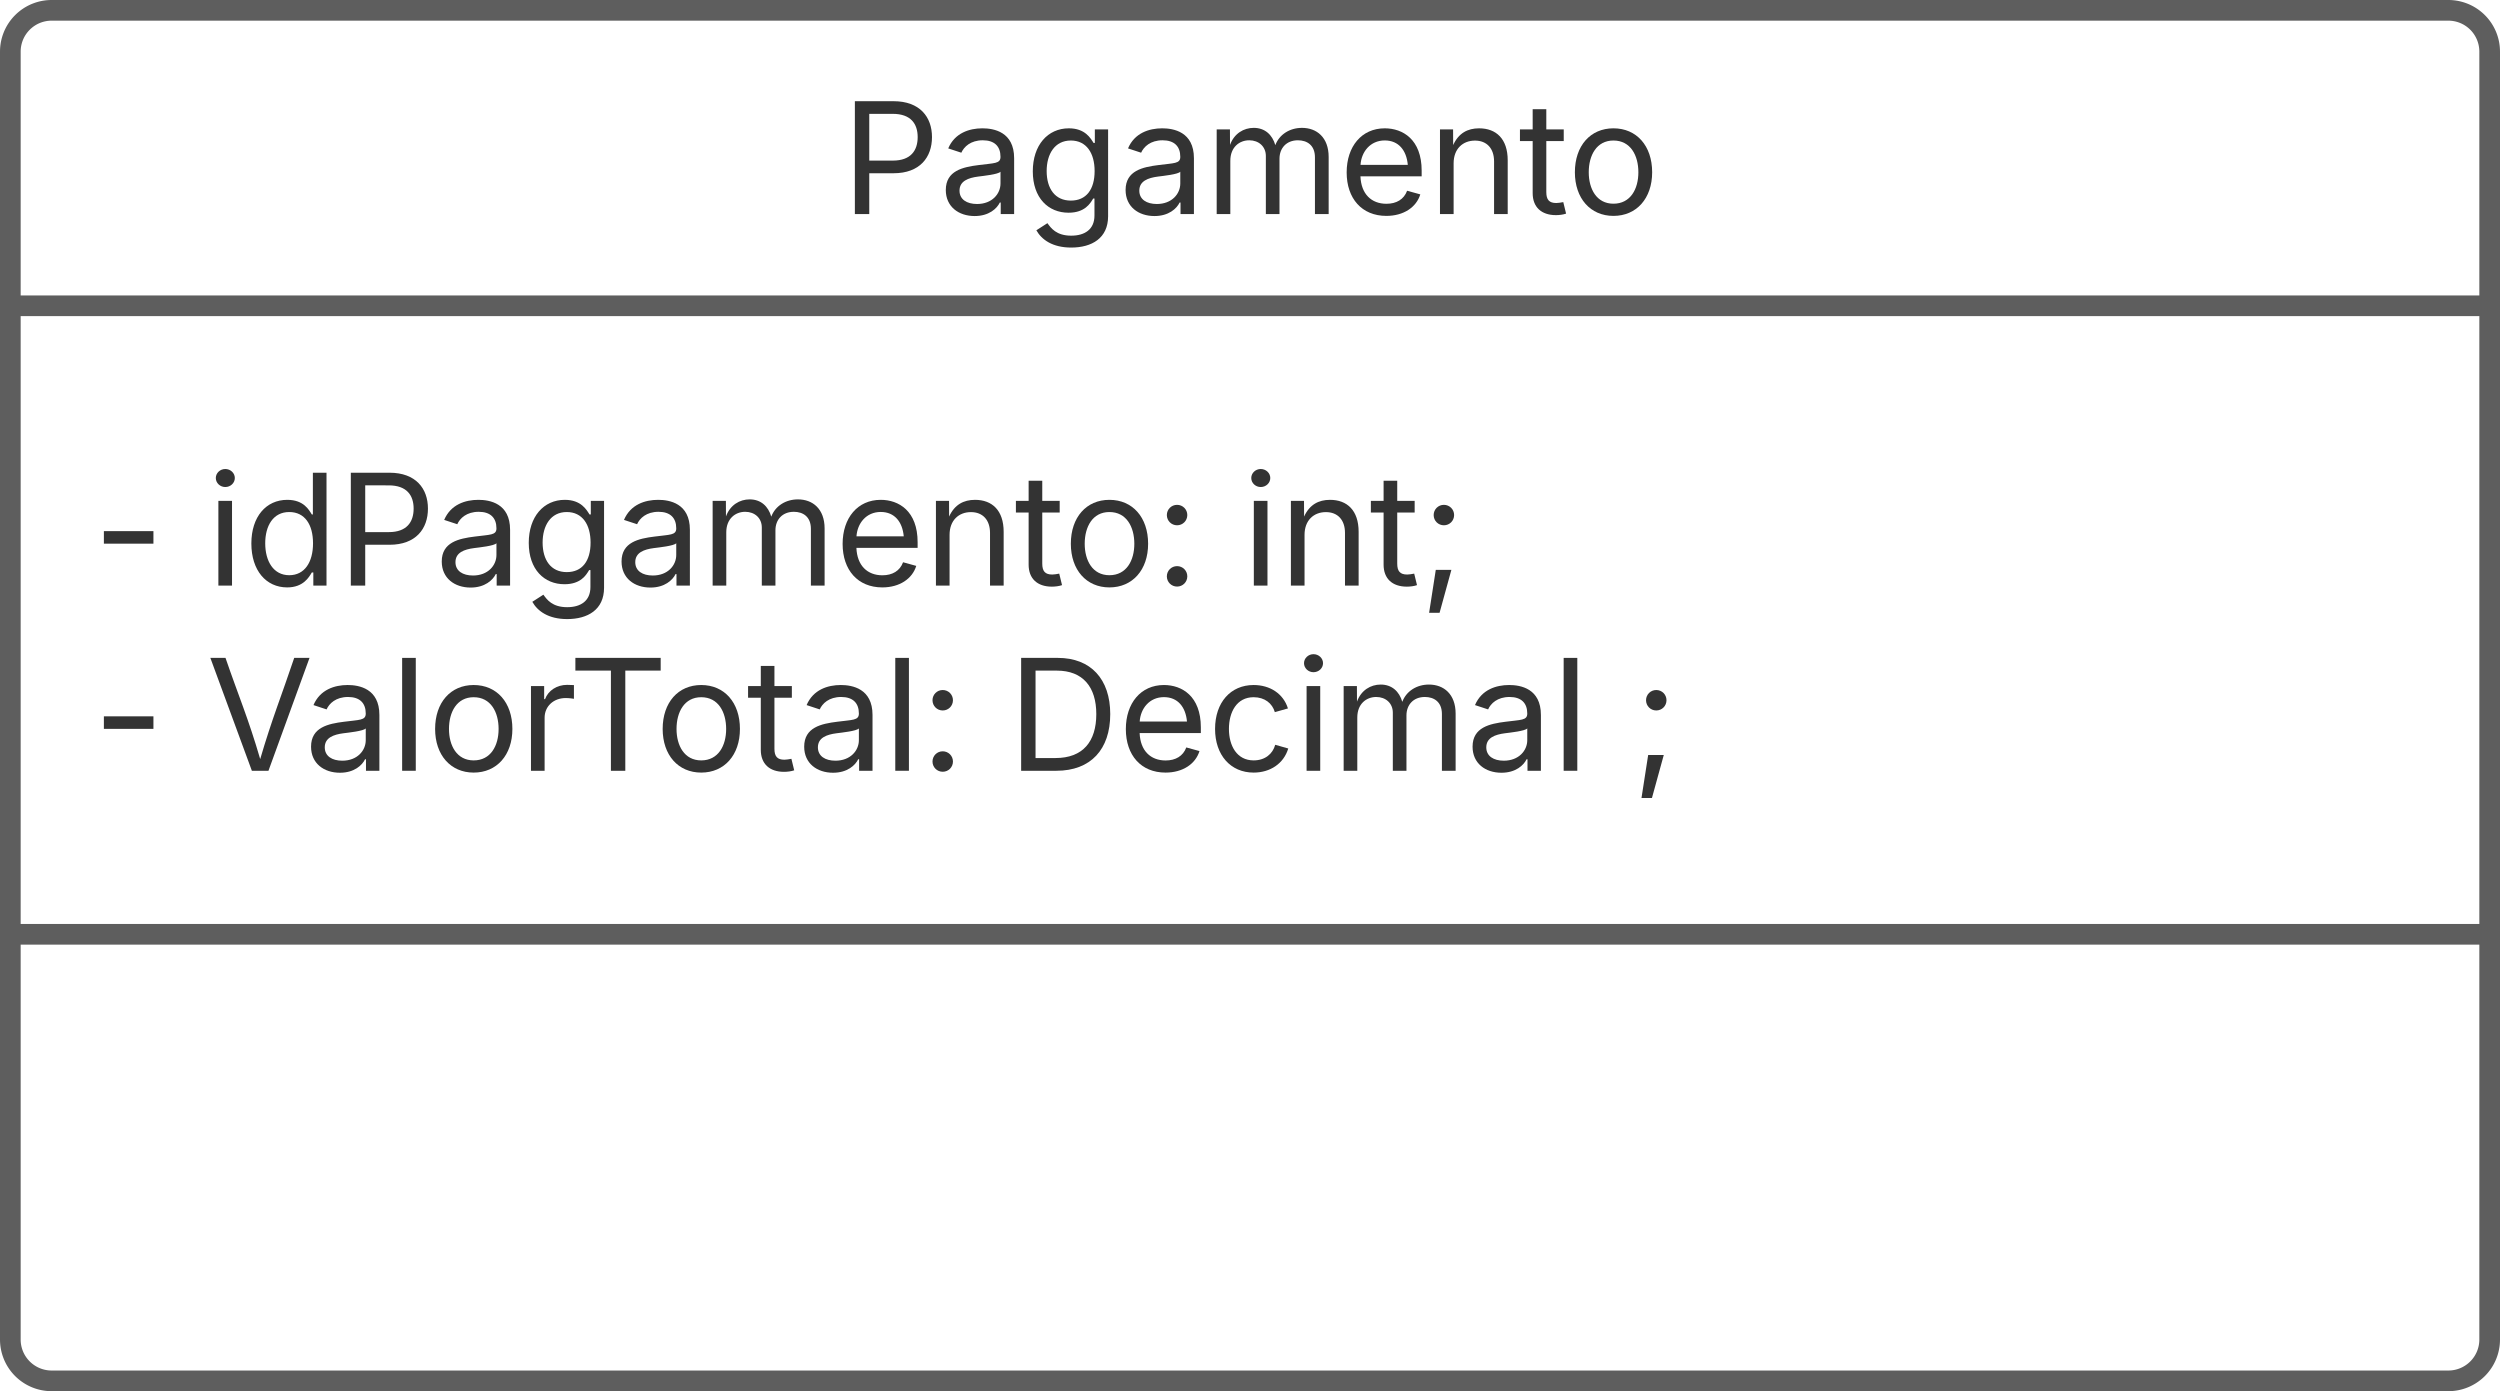 <svg xmlns="http://www.w3.org/2000/svg" xmlns:xlink="http://www.w3.org/1999/xlink" xmlns:lucid="lucid" width="363" height="202"><g transform="translate(-178.5 -2231)" lucid:page-tab-id="0_0"><path d="M-1500 500h5500v3500h-5500z" fill="#fff"/><path d="M180 2238.5a6 6 0 0 1 6-6h348a6 6 0 0 1 6 6v187a6 6 0 0 1-6 6H186a6 6 0 0 1-6-6z" stroke="#5e5e5e" stroke-width="3" fill="#fff"/><path d="M180 2275.4h360m-360 91.26h360" stroke="#5e5e5e" stroke-width="3" fill="none"/><use xlink:href="#a" transform="matrix(1,0,0,1,188,2240.5) translate(112.647 21.584)"/><use xlink:href="#b" transform="matrix(1,0,0,1,192,2283.388) translate(0 32.64)"/><use xlink:href="#c" transform="matrix(1,0,0,1,192,2283.388) translate(16.471 32.64)"/><use xlink:href="#d" transform="matrix(1,0,0,1,192,2283.388) translate(166.819 32.64)"/><use xlink:href="#b" transform="matrix(1,0,0,1,192,2283.388) translate(0 59.528)"/><use xlink:href="#e" transform="matrix(1,0,0,1,192,2283.388) translate(16.471 59.528)"/><use xlink:href="#f" transform="matrix(1,0,0,1,192,2283.388) translate(132.791 59.528)"/><use xlink:href="#g" transform="matrix(1,0,0,1,192,2283.388) translate(223.437 59.528)"/><defs><path fill="#333" d="M180 0v-1490h510c348 0 508 209 508 474 0 266-160 477-507 477H370V0H180zm190-706h312c236 0 327-133 327-310 0-176-91-307-329-307H370v617" id="h"/><path fill="#333" d="M471 26C259 26 90-98 90-318c0-256 228-303 435-329 202-27 287-16 287-108 0-139-79-219-234-219-161 0-248 86-283 164l-173-57c86-203 278-265 451-265 150 0 419 46 419 395V0H815v-152h-12C765-73 660 26 471 26zm31-159c199 0 310-134 310-271v-155c-30 35-226 55-295 64-131 17-246 59-246 186 0 116 97 176 231 176" id="i"/><path fill="#333" d="M611 442c-248 0-391-105-460-228l146-94c47 65 117 165 314 165 178 0 307-82 307-266v-224h-17C863-141 792-18 576-18c-268 0-472-195-472-546 0-346 197-568 476-568 216 0 288 133 326 193h17v-179h175V29c0 289-215 413-487 413zm-5-620c203 0 314-146 314-390 0-237-108-403-314-403-213 0-319 180-319 403 0 230 109 390 319 390" id="j"/><path fill="#333" d="M158 0v-1118h175l1 205c55-151 181-225 313-225 147 0 245 90 285 228 53-141 190-228 352-228 194 0 352 125 352 384V0h-181v-749c0-161-105-225-225-225-151 0-243 103-243 244V0H807v-767c0-124-93-207-219-207-131 0-250 92-250 270V0H158" id="k"/><path fill="#333" d="M628 24c-324 0-524-230-524-574 0-343 198-582 503-582 237 0 487 146 487 559v75H286c9 234 145 362 343 362 132 0 231-58 273-172l174 48C1024-91 857 24 628 24zM287-650h624c-17-190-120-322-304-322-192 0-309 151-320 322" id="l"/><path fill="#333" d="M338-670V0H158v-1118h173l1 207c72-158 192-221 342-221 226 0 378 139 378 422V0H872v-695c0-172-96-275-252-275-161 0-282 109-282 300" id="m"/><path fill="#333" d="M598-1118v154H368v674c0 100 37 144 132 144 23 0 62-6 92-12L629-6c-37 13-88 20-134 20-193 0-307-107-307-290v-688H20v-154h168v-266h180v266h230" id="n"/><path fill="#333" d="M613 24c-304 0-509-231-509-576 0-350 205-580 509-580 305 0 511 230 511 580 0 345-206 576-511 576zm0-161c226 0 329-195 329-415 0-222-103-419-329-419-223 0-326 196-326 419 0 220 103 415 326 415" id="o"/><g id="a"><use transform="matrix(0.011,0,0,0.011,0,0)" xlink:href="#h"/><use transform="matrix(0.011,0,0,0.011,14.193,0)" xlink:href="#i"/><use transform="matrix(0.011,0,0,0.011,26.671,0)" xlink:href="#j"/><use transform="matrix(0.011,0,0,0.011,40.299,0)" xlink:href="#i"/><use transform="matrix(0.011,0,0,0.011,52.778,0)" xlink:href="#k"/><use transform="matrix(0.011,0,0,0.011,72.244,0)" xlink:href="#l"/><use transform="matrix(0.011,0,0,0.011,85.2,0)" xlink:href="#m"/><use transform="matrix(0.011,0,0,0.011,98.329,0)" xlink:href="#n"/><use transform="matrix(0.011,0,0,0.011,105.382,0)" xlink:href="#o"/></g><path fill="#333" d="M798-719v166H144v-166h654" id="p"/><use transform="matrix(0.011,0,0,0.011,0,0)" xlink:href="#p" id="b"/><path fill="#333" d="M158 0v-1118h180V0H158zm91-1301c-68 0-125-53-125-119s57-119 125-119c69 0 126 53 126 119s-57 119-126 119" id="q"/><path fill="#333" d="M577 24c-279 0-473-224-473-580 0-354 195-576 474-576 218 0 287 134 324 193h14v-551h180V0H922v-173h-20C865-111 790 24 577 24zm27-161c203 0 314-172 314-421 0-247-108-413-314-413-212 0-317 181-317 413 0 235 108 421 317 421" id="r"/><path fill="#333" d="M295 13c-75 0-135-60-135-135s60-135 135-135 135 60 135 135S370 13 295 13zm0-809c-75 0-135-60-135-135s60-135 135-135 135 60 135 135-60 135-135 135" id="s"/><g id="c"><use transform="matrix(0.011,0,0,0.011,0,0)" xlink:href="#q"/><use transform="matrix(0.011,0,0,0.011,5.382,0)" xlink:href="#r"/><use transform="matrix(0.011,0,0,0.011,18.989,0)" xlink:href="#h"/><use transform="matrix(0.011,0,0,0.011,33.181,0)" xlink:href="#i"/><use transform="matrix(0.011,0,0,0.011,45.66,0)" xlink:href="#j"/><use transform="matrix(0.011,0,0,0.011,59.288,0)" xlink:href="#i"/><use transform="matrix(0.011,0,0,0.011,71.766,0)" xlink:href="#k"/><use transform="matrix(0.011,0,0,0.011,91.233,0)" xlink:href="#l"/><use transform="matrix(0.011,0,0,0.011,104.188,0)" xlink:href="#m"/><use transform="matrix(0.011,0,0,0.011,117.318,0)" xlink:href="#n"/><use transform="matrix(0.011,0,0,0.011,124.371,0)" xlink:href="#o"/><use transform="matrix(0.011,0,0,0.011,137.695,0)" xlink:href="#s"/></g><path fill="#333" d="M128 359l88-567h206L266 359H128zM323-796c-75 0-135-60-135-135s60-135 135-135 135 60 135 135-60 135-135 135" id="t"/><g id="d"><use transform="matrix(0.011,0,0,0.011,0,0)" xlink:href="#q"/><use transform="matrix(0.011,0,0,0.011,5.382,0)" xlink:href="#m"/><use transform="matrix(0.011,0,0,0.011,18.511,0)" xlink:href="#n"/><use transform="matrix(0.011,0,0,0.011,25.781,0)" xlink:href="#t"/></g><path fill="#333" d="M600 0L52-1490h200c166 485 304 806 458 1336 156-533 285-846 449-1336h202L819 0H600" id="u"/><path fill="#333" d="M338-1490V0H158v-1490h180" id="v"/><path fill="#333" d="M158 0v-1118h174v172h12c41-113 157-188 290-188 26 0 70 2 91 3v181c-11-2-60-10-108-10-161 0-279 109-279 260V0H158" id="w"/><path fill="#333" d="M98-1322v-168h1126v168H757V0H567v-1322H98" id="x"/><g id="e"><use transform="matrix(0.011,0,0,0.011,0,0)" xlink:href="#u"/><use transform="matrix(0.011,0,0,0.011,14.204,0)" xlink:href="#i"/><use transform="matrix(0.011,0,0,0.011,26.682,0)" xlink:href="#v"/><use transform="matrix(0.011,0,0,0.011,32.064,0)" xlink:href="#o"/><use transform="matrix(0.011,0,0,0.011,45.388,0)" xlink:href="#w"/><use transform="matrix(0.011,0,0,0.011,52.496,0)" xlink:href="#x"/><use transform="matrix(0.011,0,0,0.011,65.104,0)" xlink:href="#o"/><use transform="matrix(0.011,0,0,0.011,78.429,0)" xlink:href="#n"/><use transform="matrix(0.011,0,0,0.011,85.807,0)" xlink:href="#i"/><use transform="matrix(0.011,0,0,0.011,98.286,0)" xlink:href="#v"/><use transform="matrix(0.011,0,0,0.011,103.668,0)" xlink:href="#s"/></g><path fill="#333" d="M645 0H180v-1490h484c435 0 692 280 692 742 0 466-257 748-711 748zM370-168h263c363 0 539-218 539-580 0-358-176-574-521-574H370v1154" id="y"/><path fill="#333" d="M613 24c-304 0-509-231-509-576 0-350 205-580 509-580 216 0 392 114 453 309l-173 49c-33-115-133-197-280-197-223 0-326 196-326 419 0 220 103 415 326 415 150 0 252-85 285-206l172 49C1010-95 832 24 613 24" id="z"/><g id="f"><use transform="matrix(0.011,0,0,0.011,0,0)" xlink:href="#y"/><use transform="matrix(0.011,0,0,0.011,16.037,0)" xlink:href="#l"/><use transform="matrix(0.011,0,0,0.011,28.993,0)" xlink:href="#z"/><use transform="matrix(0.011,0,0,0.011,41.688,0)" xlink:href="#q"/><use transform="matrix(0.011,0,0,0.011,47.07,0)" xlink:href="#k"/><use transform="matrix(0.011,0,0,0.011,66.536,0)" xlink:href="#i"/><use transform="matrix(0.011,0,0,0.011,79.015,0)" xlink:href="#v"/></g><use transform="matrix(0.011,0,0,0.011,0,0)" xlink:href="#t" id="g"/></defs></g></svg>